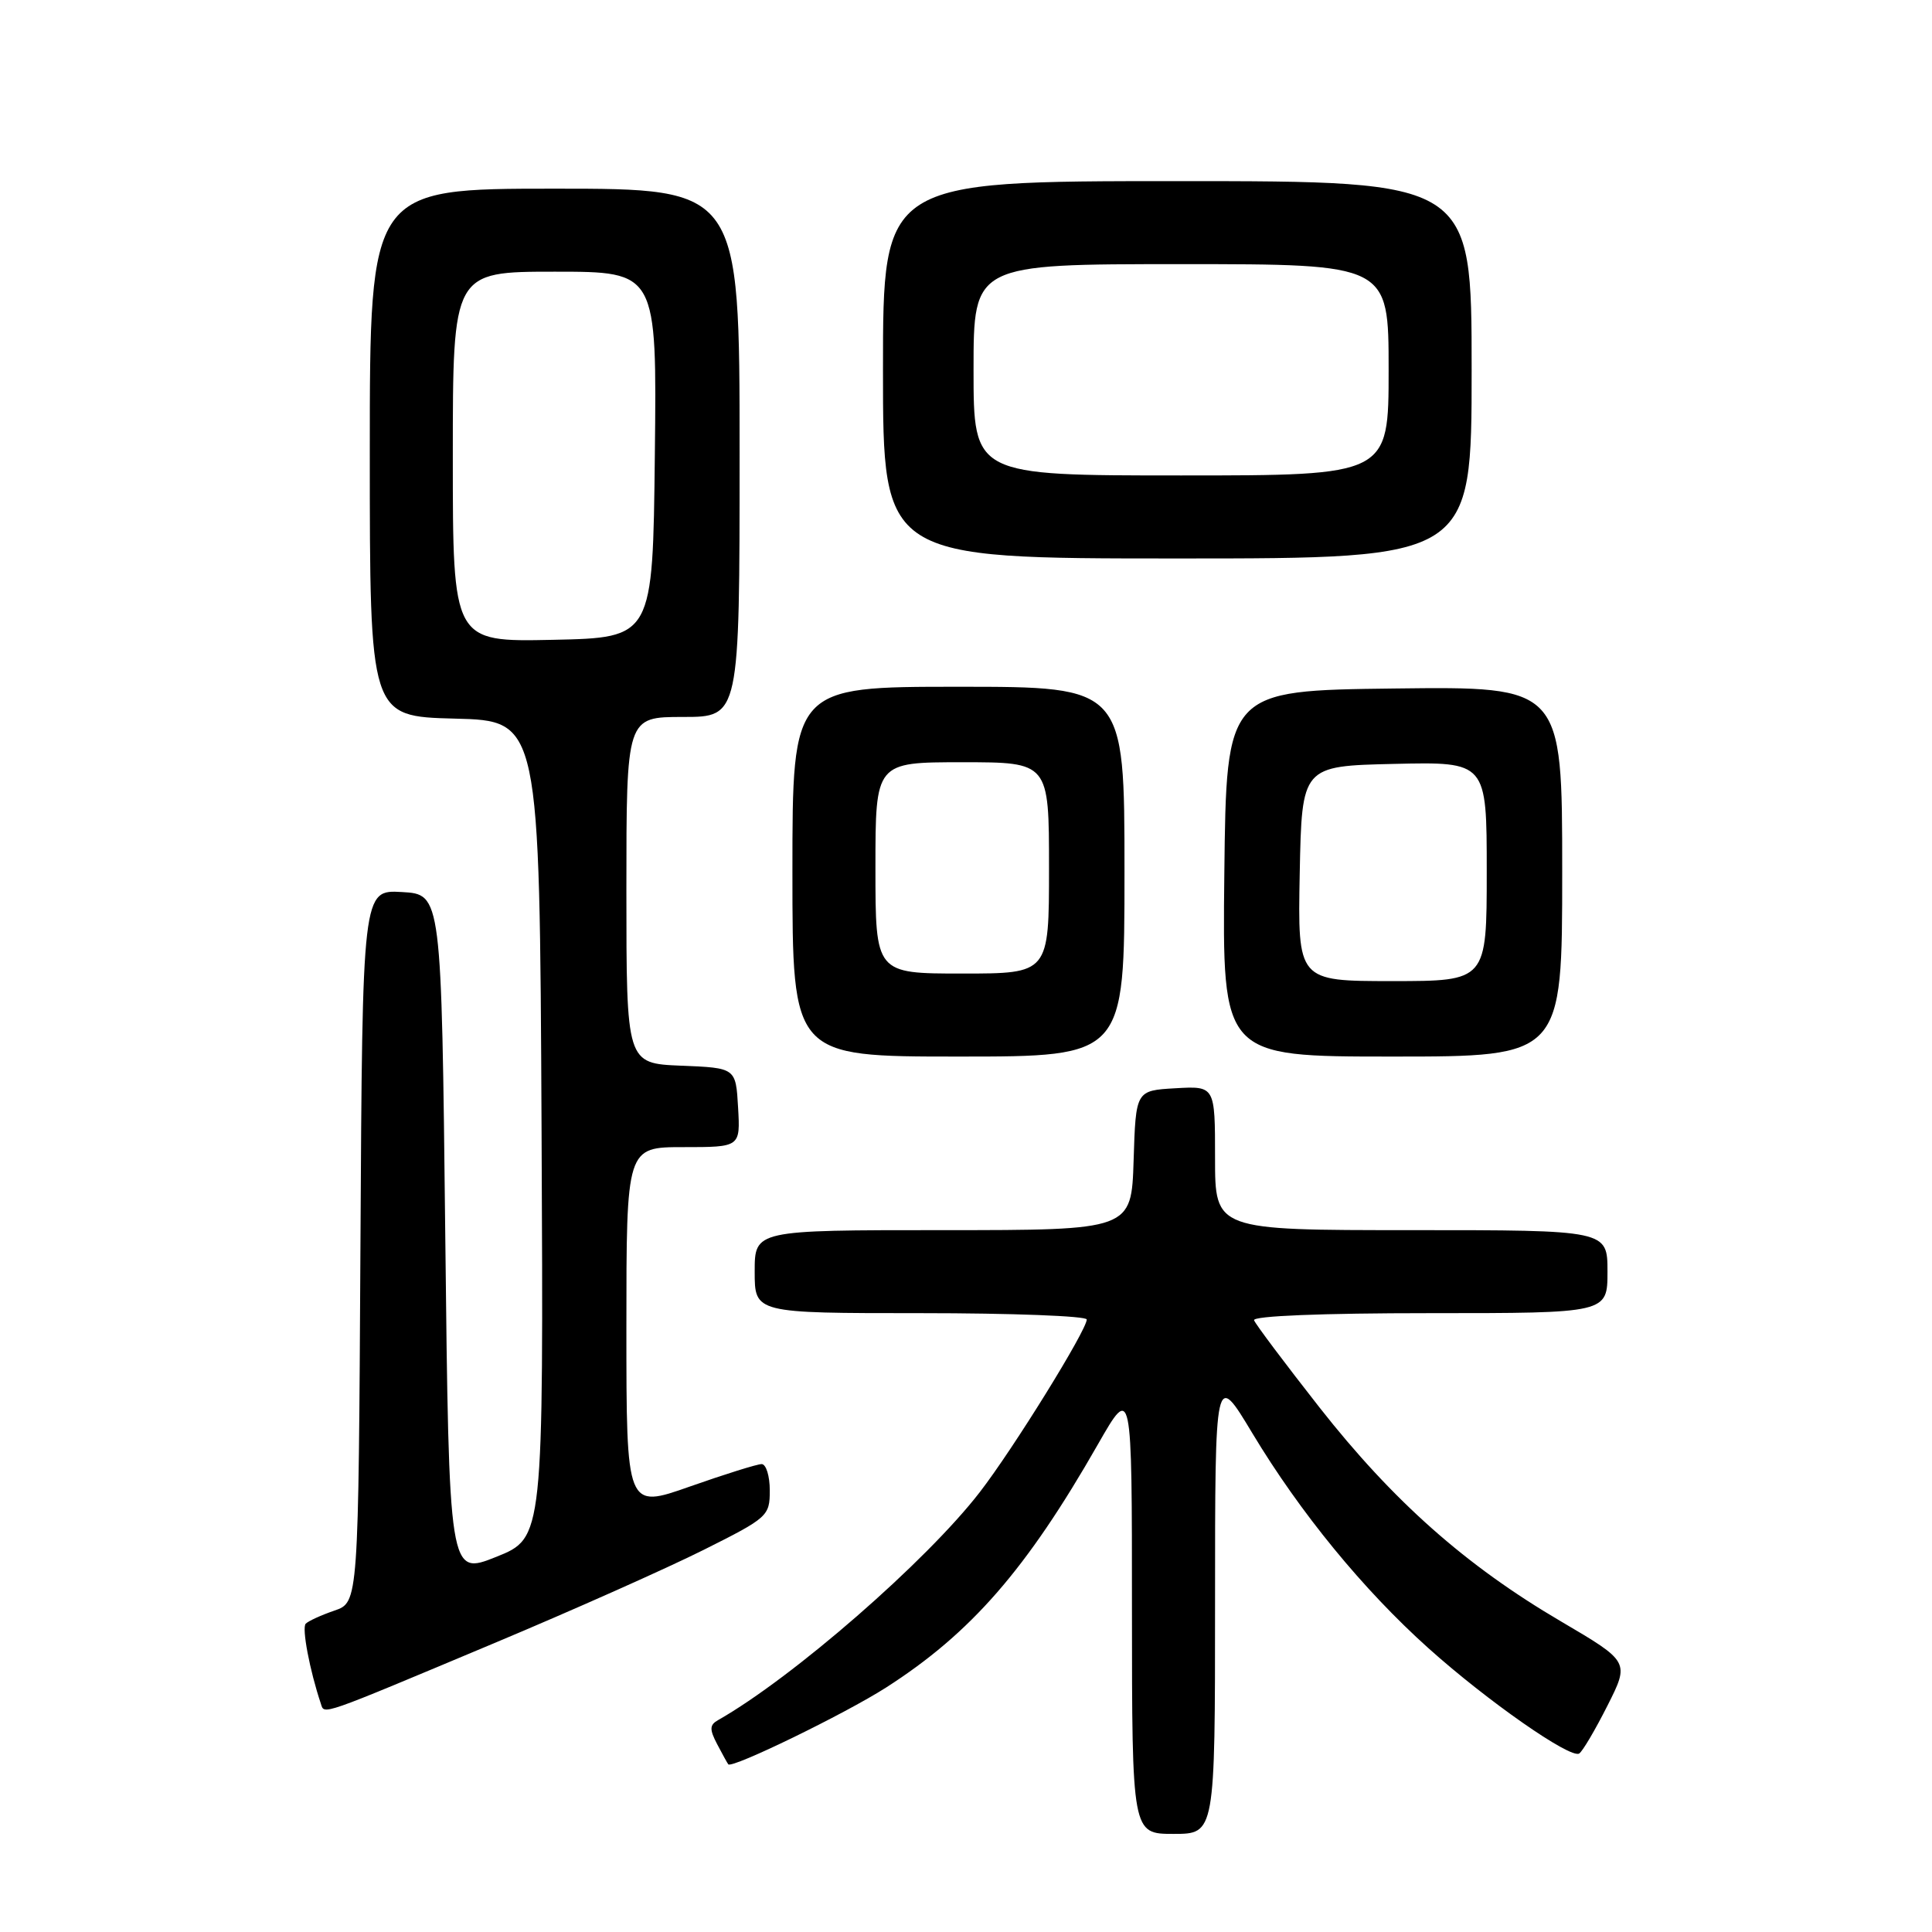 <?xml version="1.0" encoding="UTF-8" standalone="no"?>
<!DOCTYPE svg PUBLIC "-//W3C//DTD SVG 1.1//EN" "http://www.w3.org/Graphics/SVG/1.1/DTD/svg11.dtd" >
<svg xmlns="http://www.w3.org/2000/svg" xmlns:xlink="http://www.w3.org/1999/xlink" version="1.1" viewBox="0 0 256 256">
 <g >
 <path fill="currentColor"
d=" M 161.00 212.34 C 161.00 181.68 161.00 181.68 165.95 189.92 C 172.28 200.44 180.63 210.64 189.27 218.39 C 197.06 225.38 208.08 233.07 209.25 232.35 C 209.69 232.08 211.37 229.23 212.99 226.02 C 215.93 220.19 215.93 220.19 206.83 214.84 C 194.23 207.45 184.60 198.92 174.82 186.47 C 170.25 180.64 166.35 175.45 166.17 174.94 C 165.97 174.37 175.16 174.00 189.42 174.00 C 213.00 174.00 213.00 174.00 213.00 168.50 C 213.00 163.00 213.00 163.00 187.00 163.00 C 161.00 163.00 161.00 163.00 161.00 153.45 C 161.00 143.90 161.00 143.90 155.75 144.20 C 150.50 144.50 150.50 144.50 150.21 153.75 C 149.92 163.00 149.92 163.00 124.96 163.00 C 100.00 163.00 100.00 163.00 100.00 168.50 C 100.00 174.00 100.00 174.00 122.00 174.00 C 134.10 174.00 144.00 174.38 144.00 174.84 C 144.00 176.25 134.27 191.97 129.84 197.70 C 122.78 206.86 105.05 222.30 95.14 227.93 C 94.02 228.56 94.00 229.15 95.02 231.10 C 95.71 232.42 96.38 233.63 96.50 233.78 C 96.99 234.38 111.96 227.09 117.39 223.62 C 128.65 216.41 136.01 207.97 145.47 191.40 C 149.99 183.50 149.99 183.50 149.99 213.25 C 150.00 243.00 150.00 243.00 155.50 243.00 C 161.00 243.00 161.00 243.00 161.00 212.34 Z  M 65.50 217.72 C 75.95 213.34 88.44 207.77 93.25 205.36 C 101.74 201.11 102.00 200.88 102.00 197.49 C 102.00 195.57 101.51 194.00 100.92 194.00 C 100.33 194.00 96.05 195.34 91.42 196.97 C 83.00 199.94 83.00 199.94 83.00 175.97 C 83.00 152.00 83.00 152.00 90.55 152.00 C 98.10 152.00 98.10 152.00 97.80 146.75 C 97.50 141.50 97.50 141.50 90.25 141.21 C 83.00 140.91 83.00 140.91 83.00 117.96 C 83.00 95.00 83.00 95.00 90.50 95.00 C 98.00 95.00 98.00 95.00 98.00 60.00 C 98.00 25.00 98.00 25.00 73.50 25.00 C 49.00 25.00 49.00 25.00 49.00 59.97 C 49.00 94.93 49.00 94.93 60.25 95.22 C 71.50 95.50 71.50 95.50 71.76 149.64 C 72.02 203.78 72.02 203.78 65.76 206.29 C 59.50 208.79 59.50 208.79 59.00 163.65 C 58.50 118.50 58.50 118.50 53.26 118.20 C 48.02 117.90 48.02 117.90 47.76 165.11 C 47.50 212.32 47.50 212.32 44.32 213.41 C 42.57 214.01 40.86 214.79 40.51 215.15 C 39.97 215.70 41.03 221.31 42.51 225.73 C 43.01 227.23 42.02 227.57 65.50 217.72 Z  M 149.00 115.50 C 149.00 91.00 149.00 91.00 127.00 91.00 C 105.00 91.00 105.00 91.00 105.00 115.50 C 105.00 140.00 105.00 140.00 127.00 140.00 C 149.00 140.00 149.00 140.00 149.00 115.50 Z  M 207.00 115.48 C 207.00 90.96 207.00 90.96 184.75 91.23 C 162.50 91.50 162.50 91.50 162.23 115.75 C 161.96 140.00 161.96 140.00 184.48 140.00 C 207.00 140.00 207.00 140.00 207.00 115.48 Z  M 195.00 49.00 C 195.00 24.00 195.00 24.00 156.00 24.00 C 117.00 24.00 117.00 24.00 117.00 49.00 C 117.00 74.00 117.00 74.00 156.00 74.00 C 195.00 74.00 195.00 74.00 195.00 49.00 Z  M 60.00 60.53 C 60.00 36.00 60.00 36.00 73.52 36.00 C 87.04 36.00 87.04 36.00 86.77 60.25 C 86.50 84.50 86.50 84.50 73.25 84.78 C 60.00 85.06 60.00 85.06 60.00 60.53 Z  M 116.00 115.00 C 116.00 101.00 116.00 101.00 127.50 101.00 C 139.00 101.00 139.00 101.00 139.00 115.00 C 139.00 129.00 139.00 129.00 127.50 129.00 C 116.00 129.00 116.00 129.00 116.00 115.00 Z  M 172.22 115.75 C 172.50 101.50 172.50 101.50 184.75 101.22 C 197.00 100.94 197.00 100.94 197.00 115.47 C 197.00 130.00 197.00 130.00 184.47 130.00 C 171.95 130.00 171.95 130.00 172.22 115.75 Z  M 129.00 49.00 C 129.00 35.00 129.00 35.00 156.50 35.00 C 184.00 35.00 184.00 35.00 184.00 49.00 C 184.00 63.00 184.00 63.00 156.50 63.00 C 129.00 63.00 129.00 63.00 129.00 49.00 Z "/>
</g>
</svg>